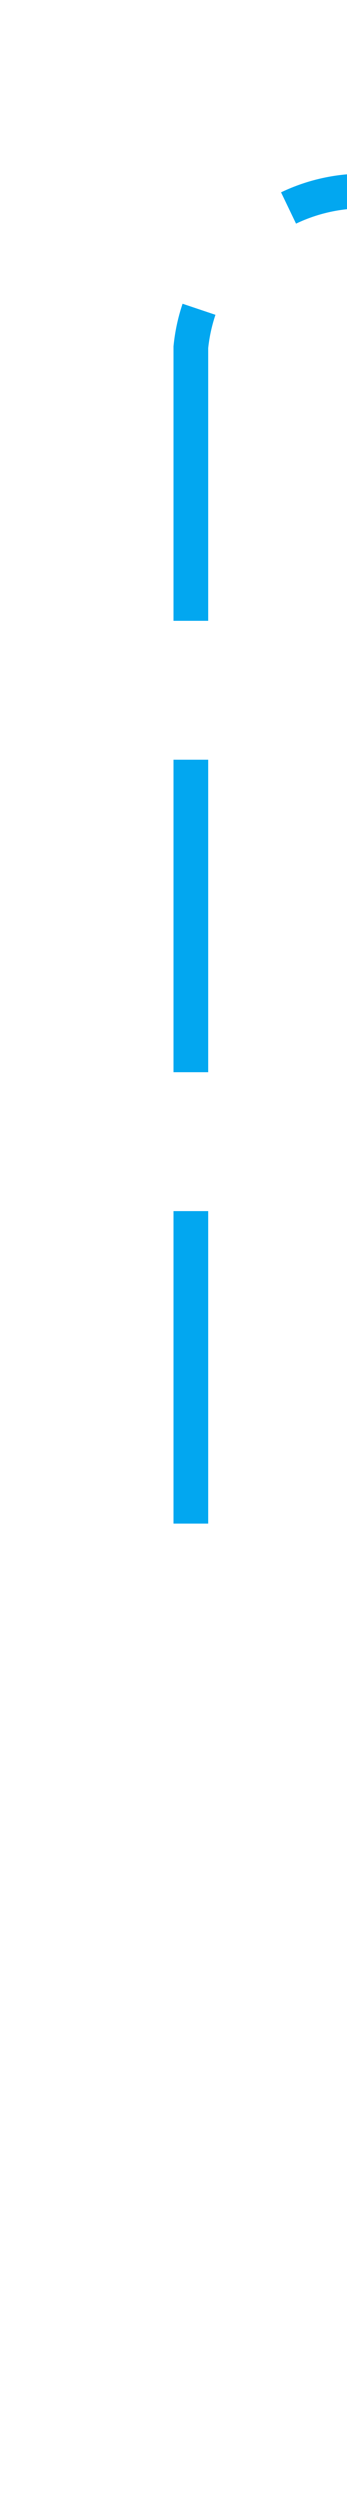 ﻿<?xml version="1.0" encoding="utf-8"?>
<svg version="1.1" xmlns:xlink="http://www.w3.org/1999/xlink" width="10px" height="72px" preserveAspectRatio="xMidYMin meet" viewBox="1126 470  8 72" xmlns="http://www.w3.org/2000/svg">
  <defs>
    <mask fill="white" id="clip741">
      <path d="M 1107 516  L 1153 516  L 1153 541  L 1107 541  Z M 1048 466  L 1175 466  L 1175 541  L 1048 541  Z " fill-rule="evenodd" />
    </mask>
  </defs>
  <path d="M 1048 537.5  L 1125 537.5  A 5 5 0 0 0 1130.5 532.5 L 1130.5 480  A 5 5 0 0 1 1135.5 475.5 L 1161 475.5  " stroke-width="1" stroke-dasharray="9,4" stroke="#02a7f0" fill="none" mask="url(#clip741)" />
  <path d="M 1160 481.8  L 1166 475.5  L 1160 469.2  L 1160 481.8  Z " fill-rule="nonzero" fill="#02a7f0" stroke="none" mask="url(#clip741)" />
</svg>